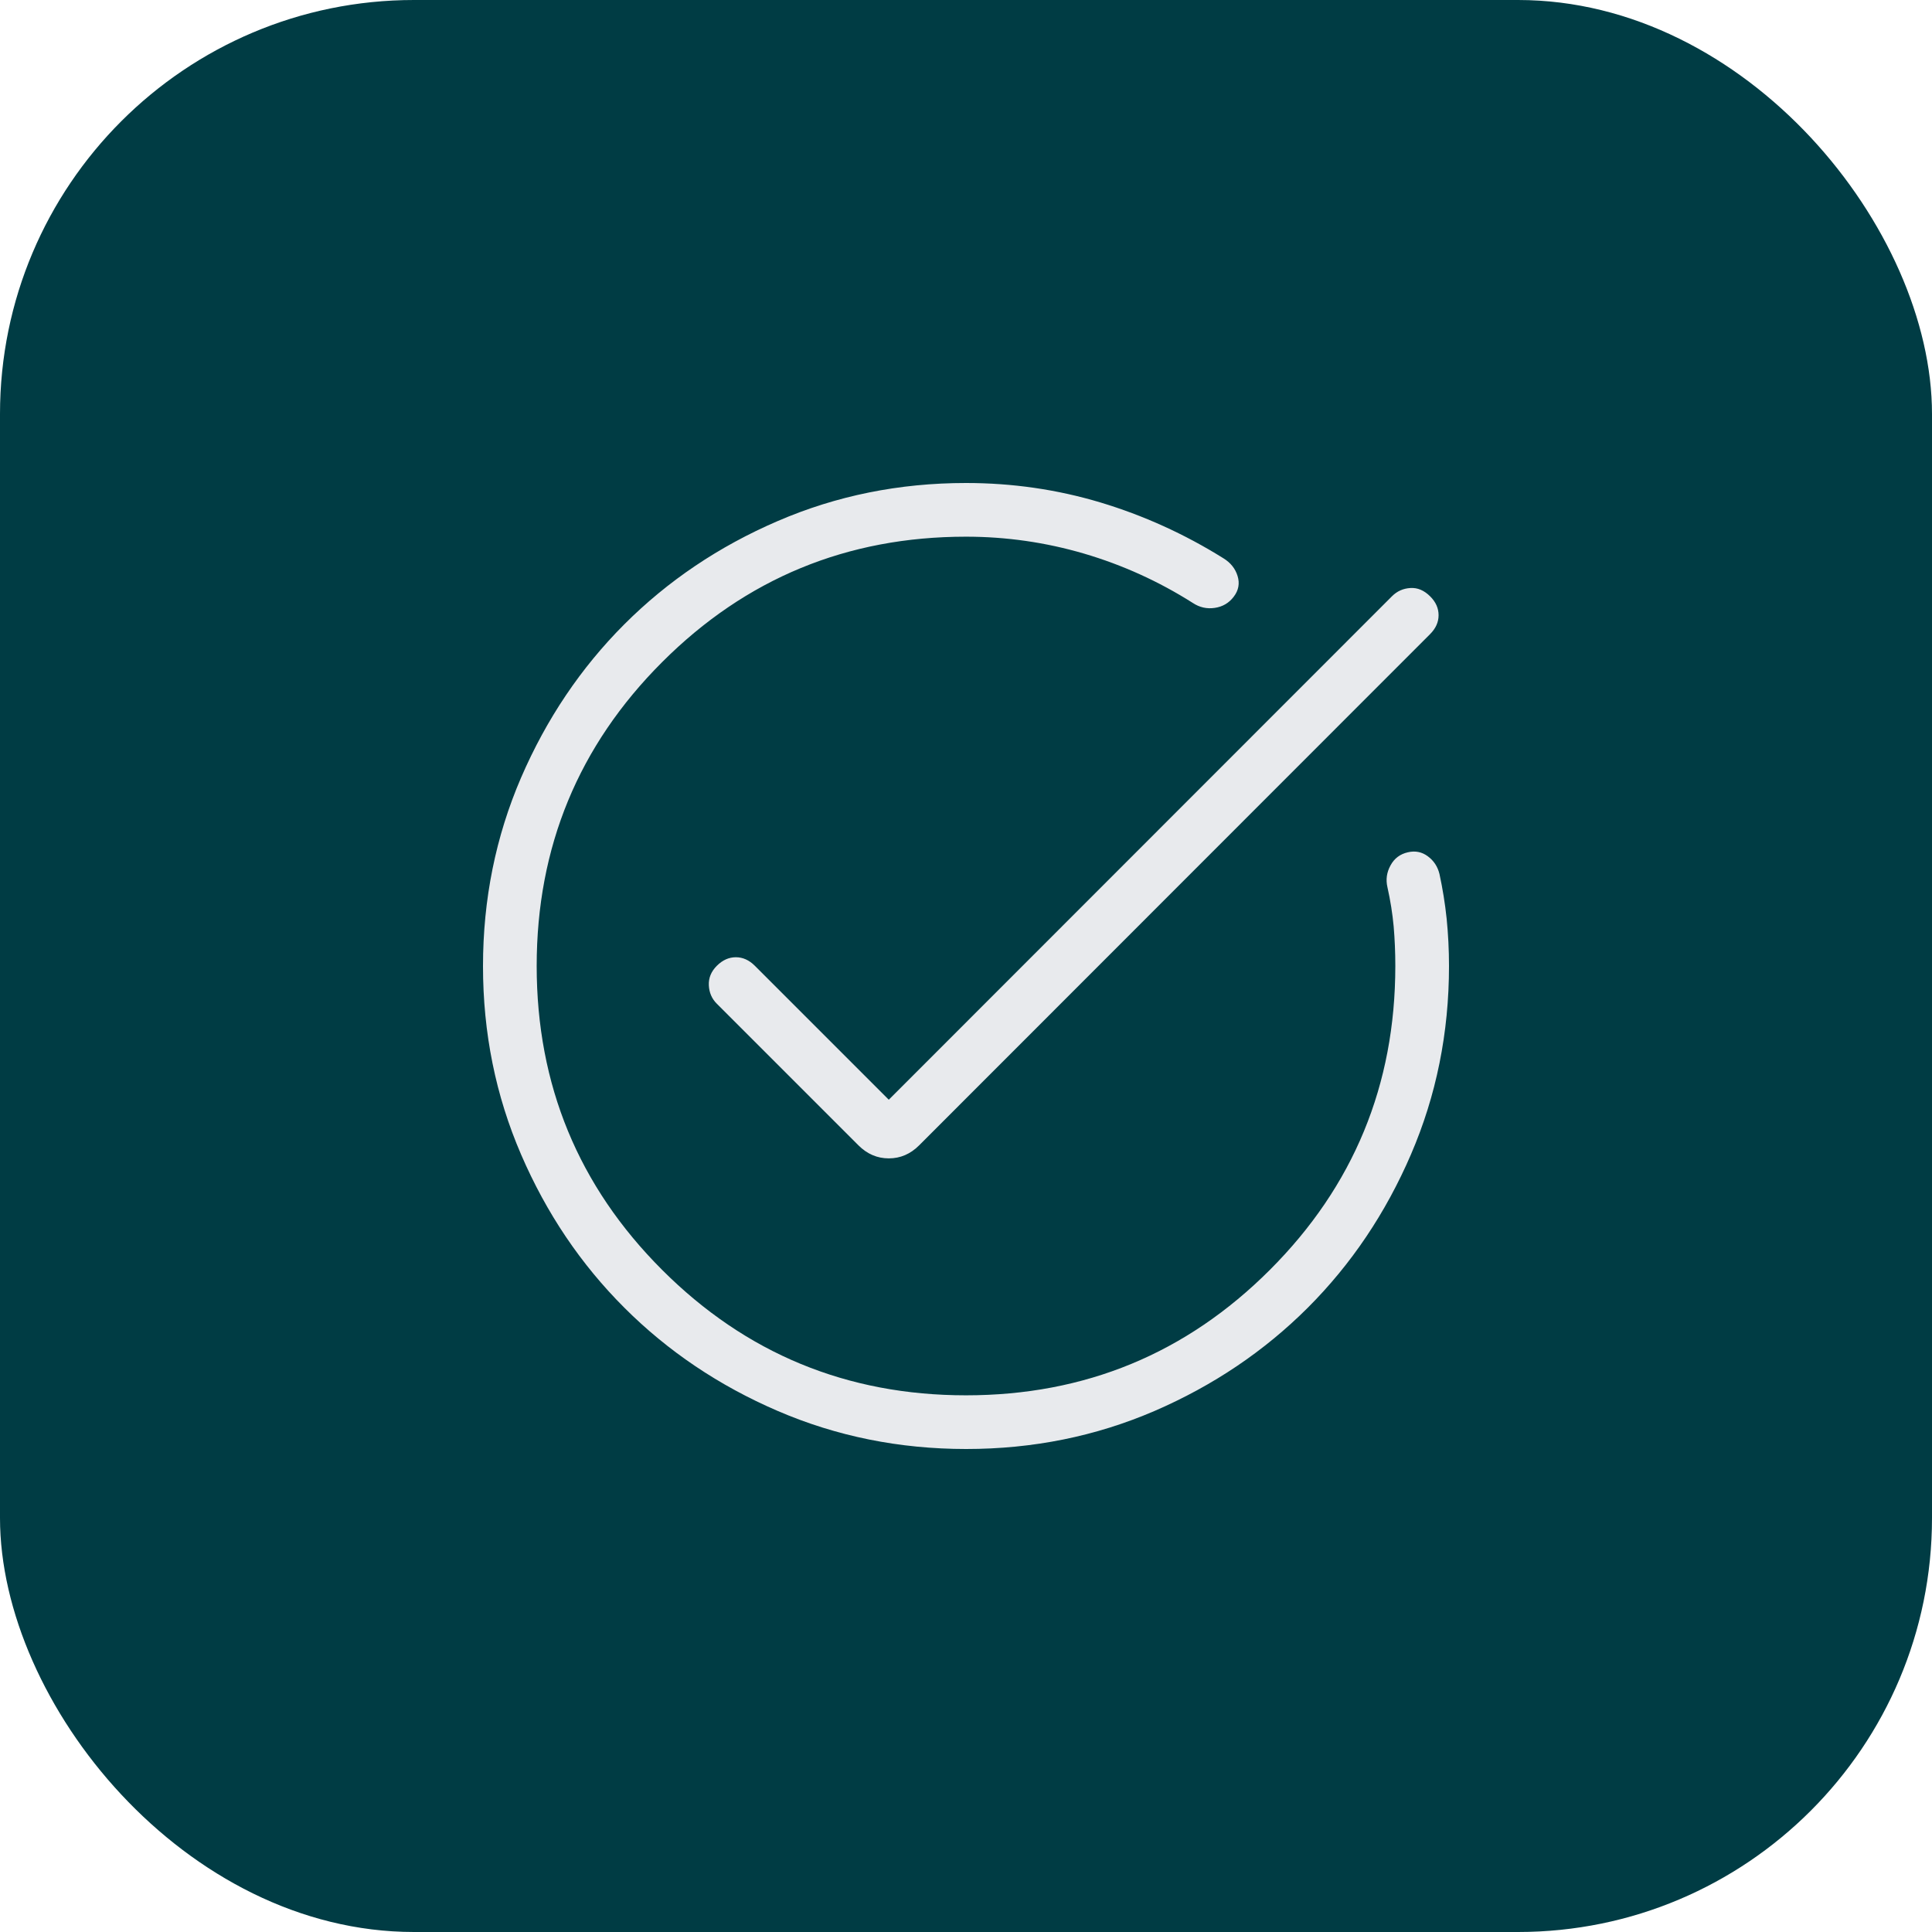 <svg width="28" height="28" viewBox="0 0 28 28" fill="none" xmlns="http://www.w3.org/2000/svg">
<rect width="28" height="28" rx="6" fill="#003C44"/>
<path d="M14.002 21C13.035 21 12.124 20.816 11.272 20.449C10.42 20.082 9.679 19.583 9.049 18.953C8.418 18.323 7.919 17.583 7.552 16.732C7.184 15.88 7 14.971 7 14.002C7 13.035 7.184 12.124 7.551 11.272C7.919 10.42 8.418 9.679 9.047 9.049C9.678 8.418 10.418 7.919 11.27 7.552C12.122 7.184 13.032 7 14 7C14.672 7 15.32 7.094 15.945 7.281C16.57 7.469 17.165 7.738 17.729 8.09C17.834 8.154 17.903 8.24 17.936 8.348C17.969 8.455 17.951 8.555 17.881 8.647C17.812 8.739 17.72 8.793 17.605 8.81C17.491 8.827 17.385 8.803 17.288 8.739C16.793 8.425 16.267 8.187 15.71 8.023C15.153 7.86 14.583 7.778 14 7.778C12.276 7.778 10.808 8.384 9.596 9.596C8.384 10.808 7.778 12.276 7.778 14C7.778 15.724 8.384 17.192 9.596 18.404C10.808 19.616 12.276 20.222 14 20.222C15.724 20.222 17.192 19.616 18.404 18.404C19.616 17.192 20.222 15.724 20.222 14C20.222 13.803 20.214 13.611 20.198 13.426C20.181 13.241 20.151 13.052 20.108 12.859C20.082 12.748 20.097 12.642 20.153 12.541C20.208 12.44 20.292 12.377 20.404 12.352C20.51 12.327 20.607 12.346 20.693 12.41C20.78 12.474 20.836 12.56 20.862 12.667C20.908 12.879 20.943 13.095 20.966 13.315C20.988 13.536 21 13.764 21 14C21 14.968 20.816 15.878 20.449 16.73C20.082 17.582 19.583 18.323 18.953 18.953C18.323 19.582 17.583 20.081 16.732 20.449C15.88 20.816 14.971 21 14.002 21ZM12.881 15.938L20.174 8.641C20.247 8.568 20.336 8.528 20.44 8.522C20.544 8.515 20.64 8.556 20.728 8.644C20.809 8.725 20.849 8.815 20.849 8.916C20.849 9.017 20.808 9.108 20.725 9.191L13.321 16.599C13.195 16.725 13.049 16.788 12.881 16.788C12.714 16.788 12.567 16.725 12.441 16.599L10.389 14.547C10.316 14.475 10.278 14.385 10.273 14.28C10.268 14.174 10.306 14.08 10.389 13.997C10.472 13.914 10.564 13.873 10.665 13.873C10.765 13.873 10.857 13.914 10.94 13.997L12.881 15.938Z" fill="#E8EAED"/>
</svg>
